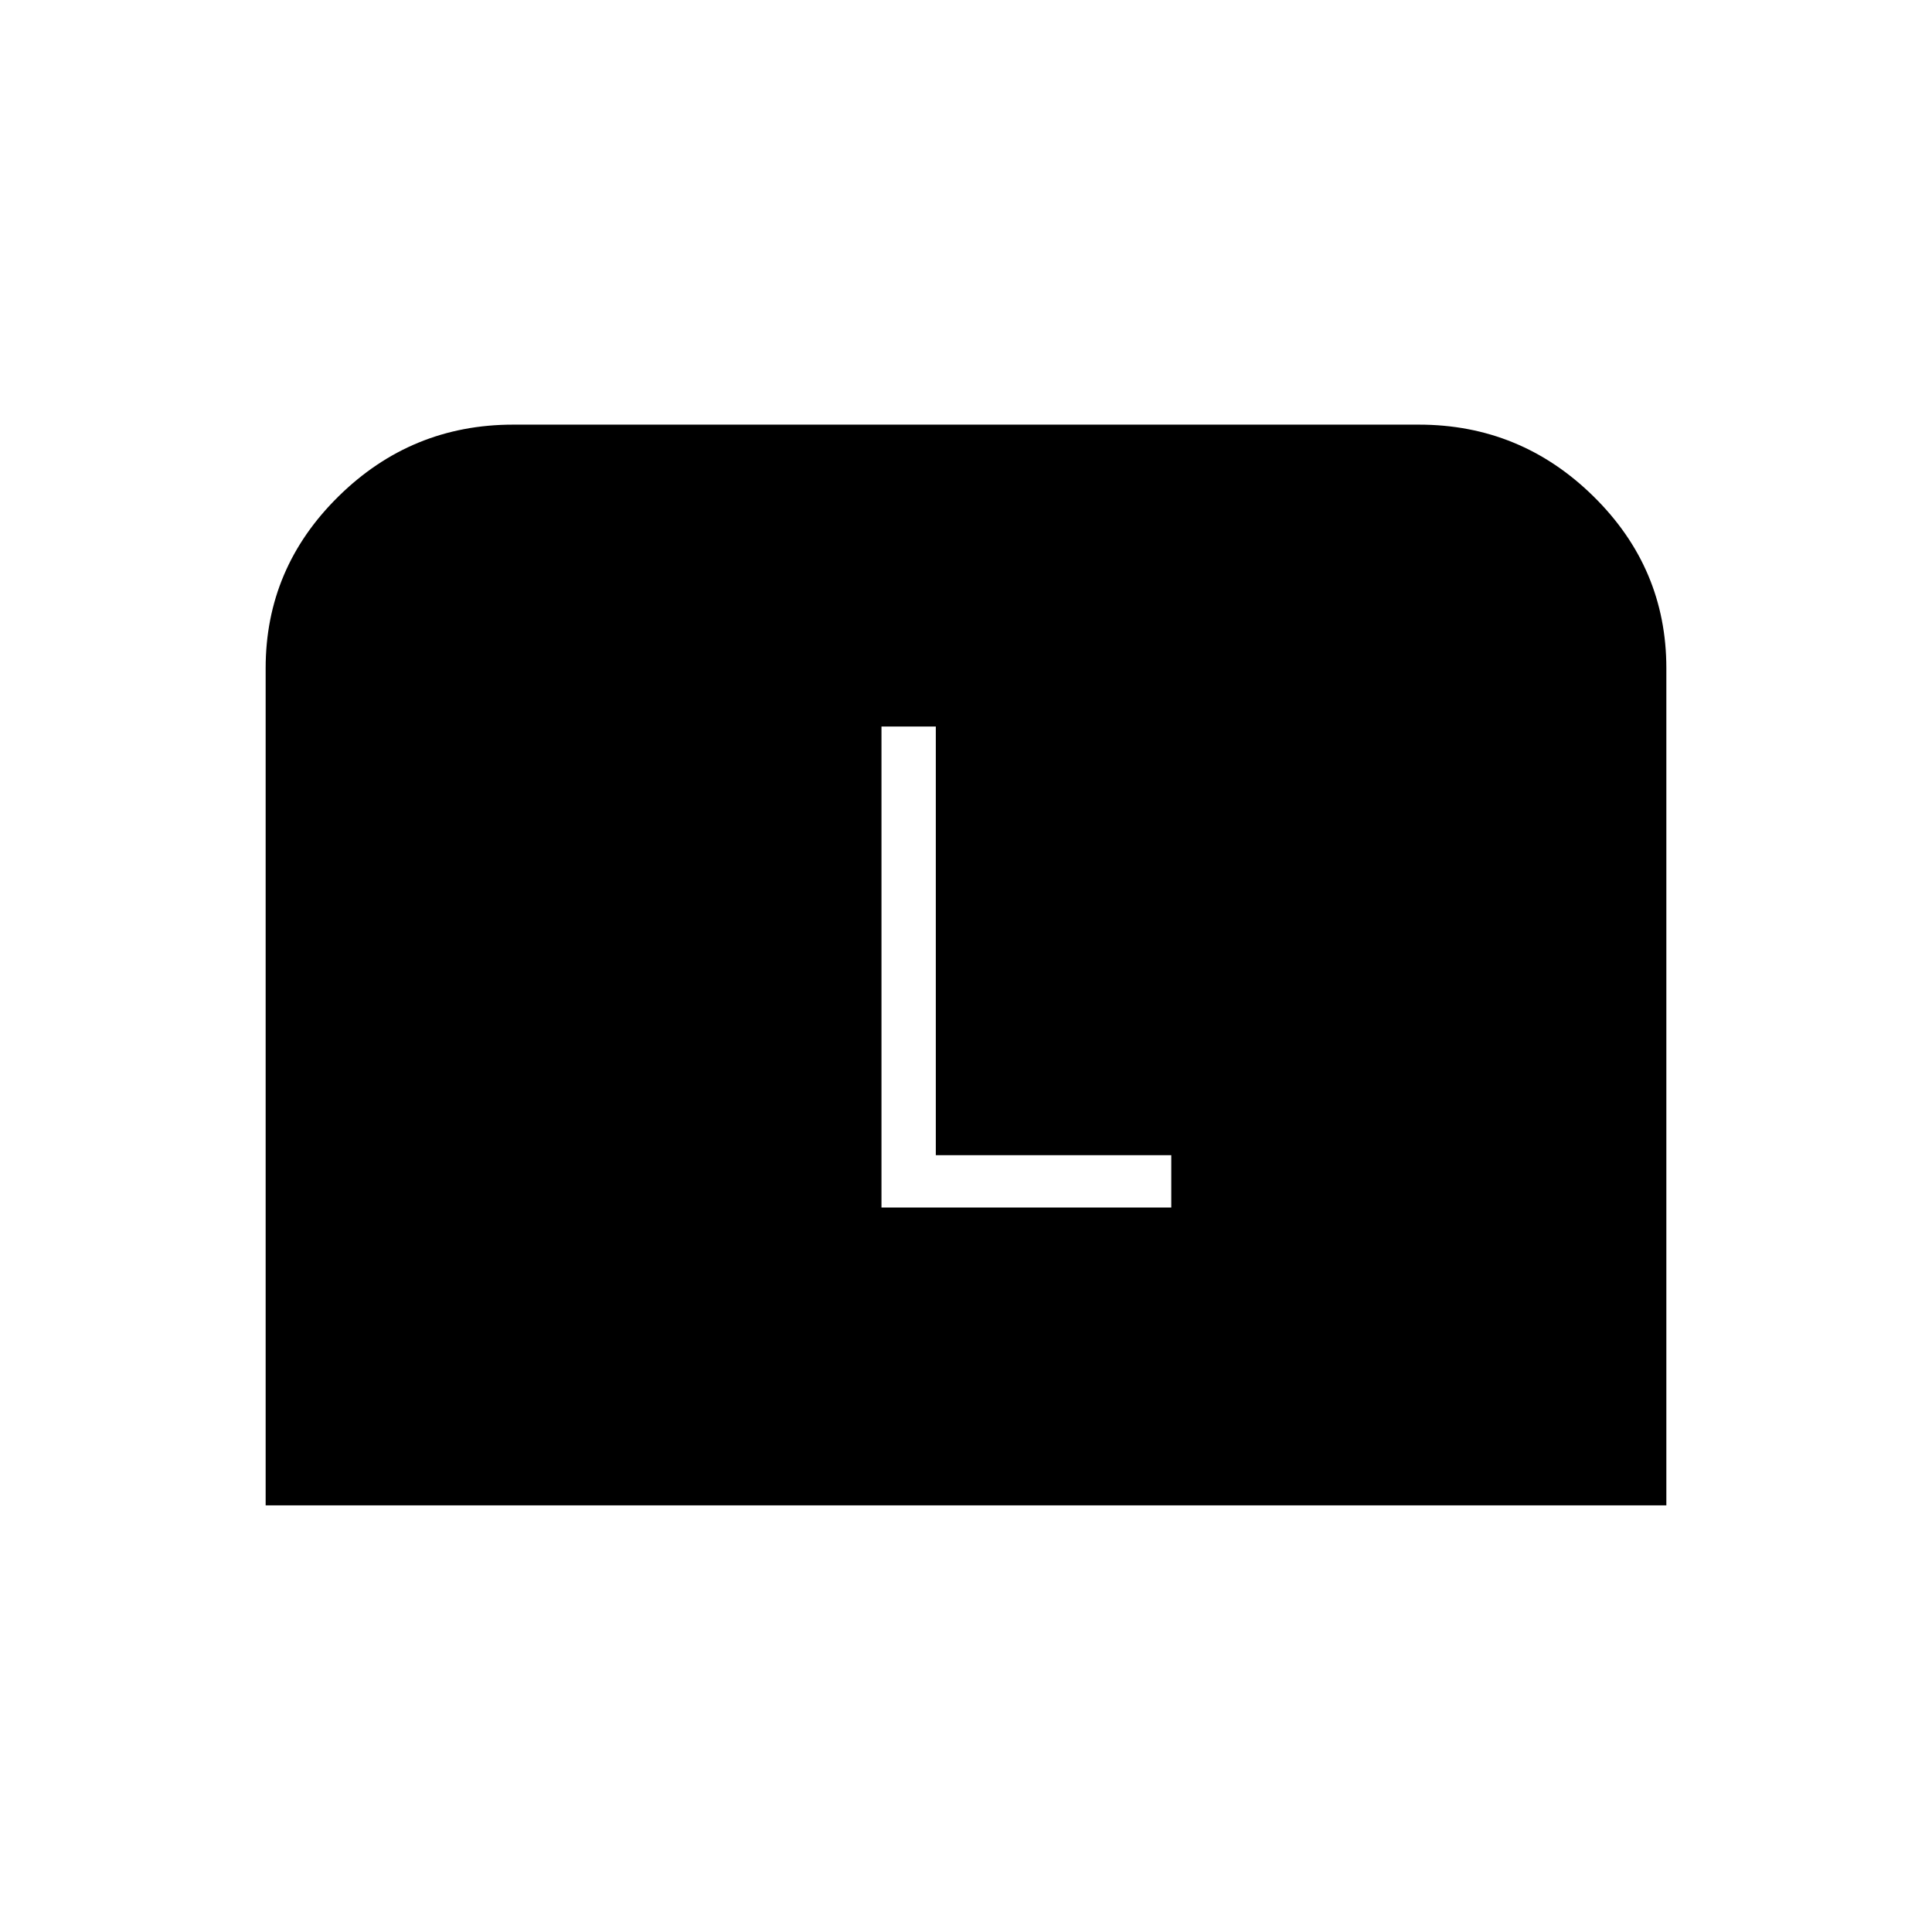 <svg xmlns="http://www.w3.org/2000/svg" width="48" height="48" viewBox="0 -960 960 960"><path d="M132-212v-416q0-49.74 36.22-85.37T255-749h450q50.56 0 86.78 35.63T828-628v416H132Zm306-148h144v-26H465v-213h-27v239Z"/></svg>